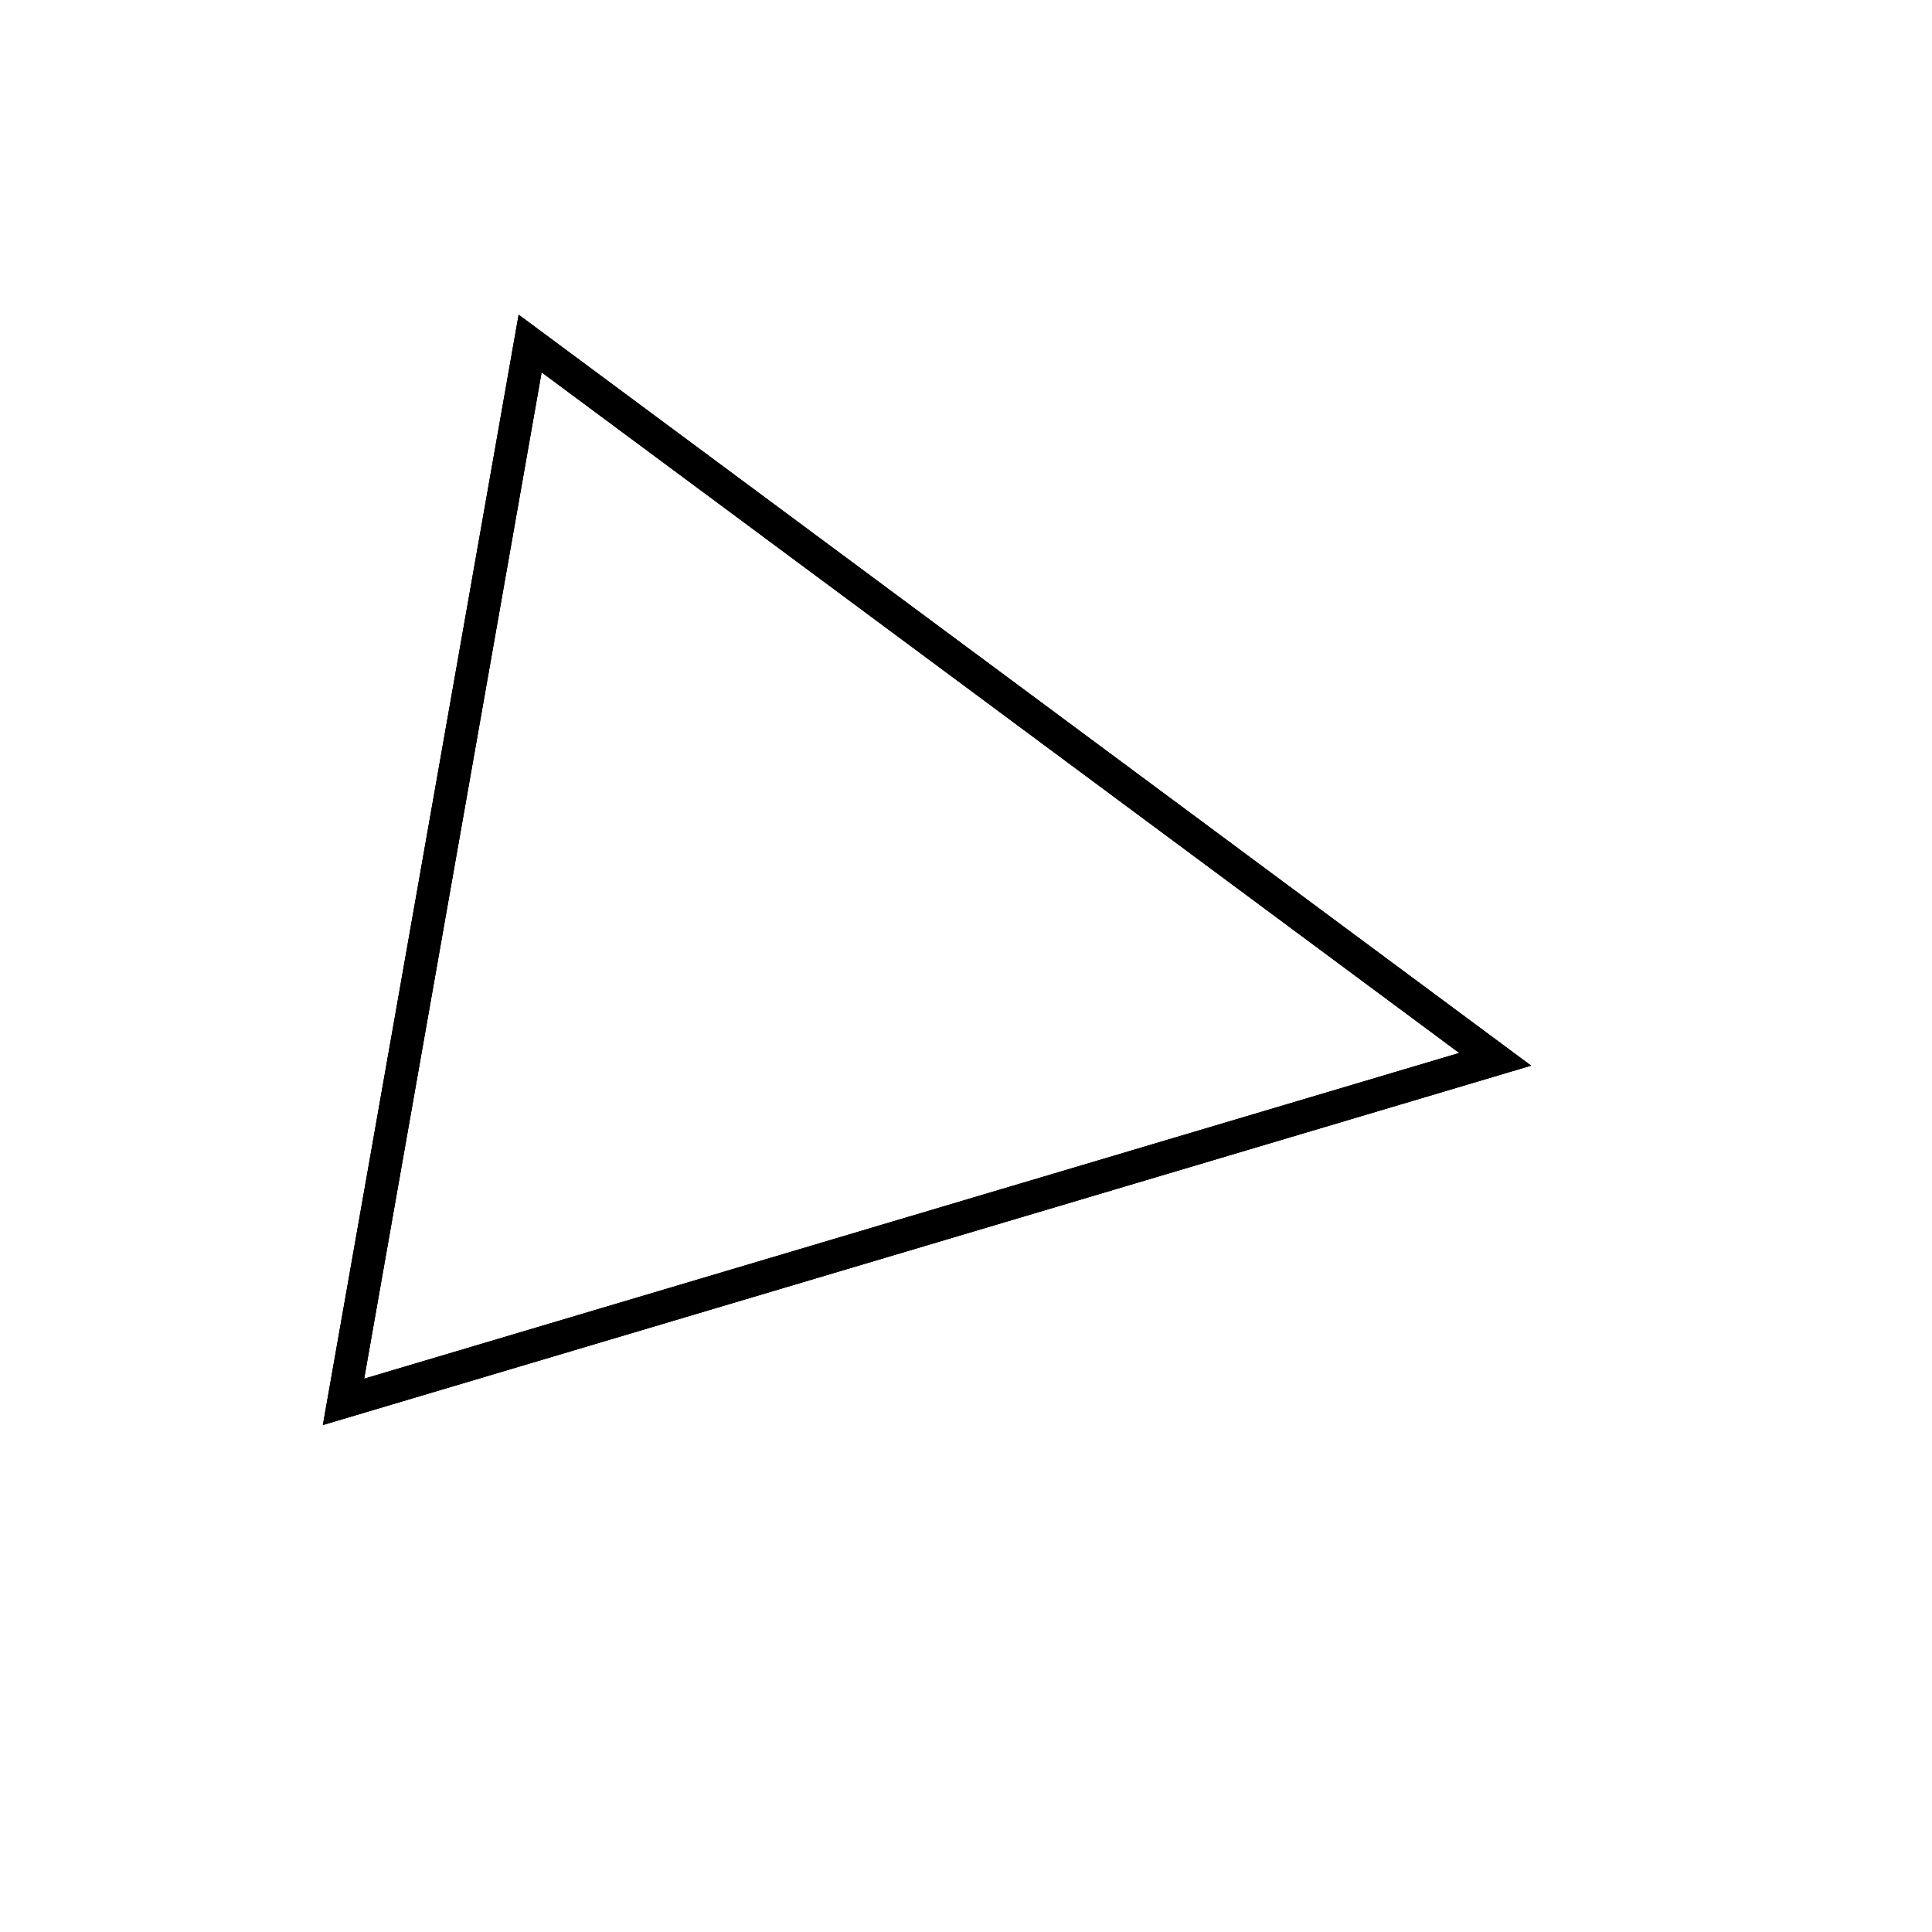 <svg xmlns="http://www.w3.org/2000/svg" version="1.1" xmlns:xlink="http://www.w3.org/1999/xlink" xmlns:svgjs="http://svgjs.dev/svgjs" viewBox="0 0 800 800" opacity="1"><defs><linearGradient x1="50%" y1="0%" x2="50%" y2="100%" id="nnneon-grad"><stop stop-color="hsl(188, 91%, 53%)" stop-opacity="1" offset="0%"></stop><stop stop-color="hsl(250, 88%, 50%)" stop-opacity="1" offset="100%"></stop></linearGradient><filter id="nnneon-filter" x="-100%" y="-100%" width="400%" height="400%" filterUnits="objectBoundingBox" primitiveUnits="userSpaceOnUse" color-interpolation-filters="sRGB">
	<feGaussianBlur stdDeviation="11 14" x="0%" y="0%" width="100%" height="100%" in="SourceGraphic" edgeMode="none" result="blur"></feGaussianBlur></filter><filter id="nnneon-filter2" x="-100%" y="-100%" width="400%" height="400%" filterUnits="objectBoundingBox" primitiveUnits="userSpaceOnUse" color-interpolation-filters="sRGB">
	<feGaussianBlur stdDeviation="4 6" x="0%" y="0%" width="100%" height="100%" in="SourceGraphic" edgeMode="none" result="blur"></feGaussianBlur></filter></defs><g stroke-width="13.5" stroke="url(#nnneon-grad)" fill="none" transform="rotate(100, 400, 400)"><polygon points="400,177.5 177.5,622.5 622.5,622.5" filter="url(#nnneon-filter)"></polygon><polygon points="400,177.5 177.5,622.5 622.5,622.5" filter="url(#nnneon-filter2)" opacity="0.3"></polygon><polygon points="400,177.5 177.5,622.5 622.5,622.5" filter="url(#nnneon-filter2)" opacity="0.3"></polygon><polygon points="400,177.5 177.5,622.5 622.5,622.5"></polygon></g></svg>